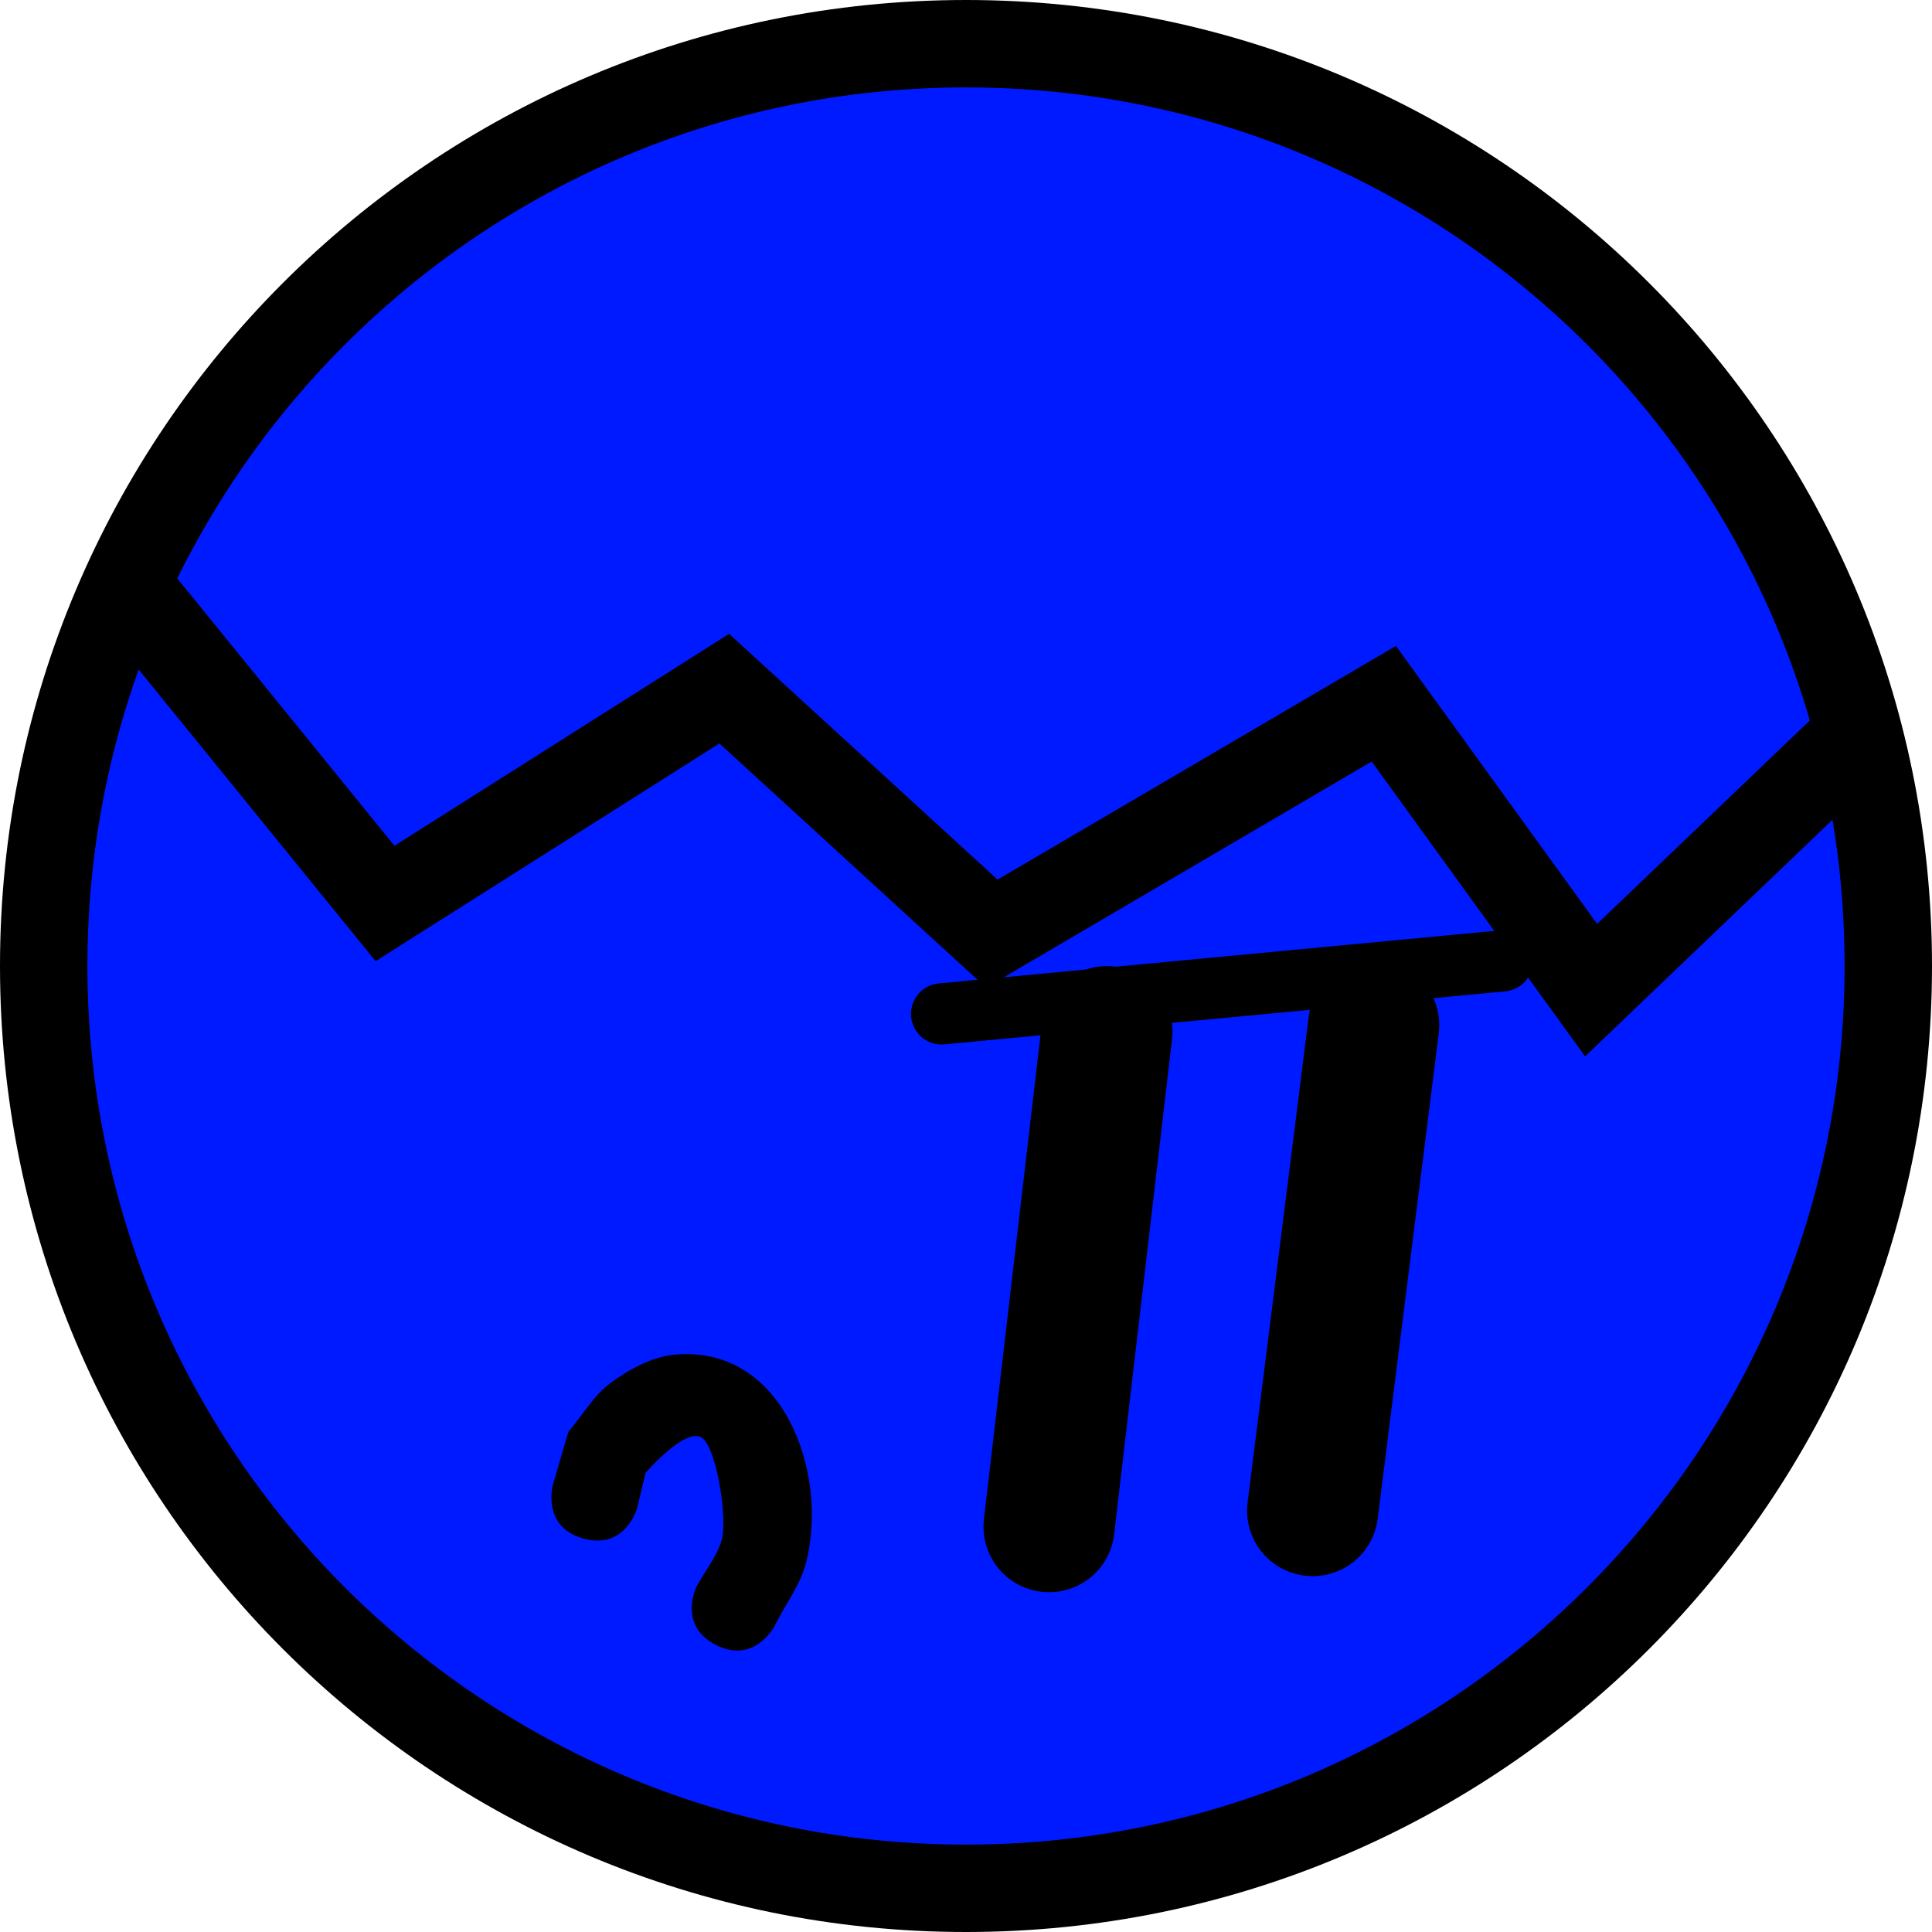 <svg version="1.1" xmlns="http://www.w3.org/2000/svg" xmlns:xlink="http://www.w3.org/1999/xlink" width="110.524" height="110.524" viewBox="0,0,110.524,110.524"><g transform="translate(-264.738,-124.738)"><g data-paper-data="{&quot;isPaintingLayer&quot;:true}" fill-rule="nonzero" stroke-linejoin="miter" stroke-miterlimit="10" stroke-dasharray="" stroke-dashoffset="0" style="mix-blend-mode: normal"><path d="M267.238,180c0,-29.14 23.622,-52.762 52.762,-52.762c29.14,0 52.762,23.622 52.762,52.762c0,29.14 -23.622,52.762 -52.762,52.762c-29.14,0 -52.762,-23.622 -52.762,-52.762z" fill="#001aff" stroke="#000000" stroke-width="5" stroke-linecap="butt"/><path d="M370.638,167.152l-14.877,14.23l-11.859,-16.386l-22.423,13.152l-15.308,-14.015l-19.405,12.29l-14.015,-17.249" fill="none" stroke="#000000" stroke-width="5" stroke-linecap="round"/><path d="M328.061,183.755l-3.31,28.319" fill="none" stroke="#000000" stroke-width="7.5" stroke-linecap="round"/><path d="M343.324,183.387l-3.494,27.768" fill="none" stroke="#000000" stroke-width="7.5" stroke-linecap="round"/><path d="M298.124,212.757c-2.413,-0.653 -1.76,-3.066 -1.76,-3.066l0.891,-3.048c0.816,-0.938 1.44,-2.086 2.447,-2.815c1.073,-0.777 2.323,-1.472 3.643,-1.593c6.17,-0.566 8.8,6.703 7.521,11.841c-0.33,1.327 -1.211,2.452 -1.816,3.678c0,0 -1.143,2.224 -3.366,1.081c-2.224,-1.143 -1.081,-3.366 -1.081,-3.366c0.471,-0.869 1.129,-1.659 1.413,-2.606c0.342,-1.139 -0.21,-4.925 -1.017,-5.784c-0.819,-0.872 -2.992,1.533 -3.333,1.921l-0.475,1.998c0,0 -0.653,2.413 -3.066,1.76z" fill="#000000" stroke="none" stroke-width="0.5" stroke-linecap="butt"/><path d="M318.604,182.74l32.083,-3.033" fill="none" stroke="#000000" stroke-width="3.5" stroke-linecap="round"/></g></g></svg>